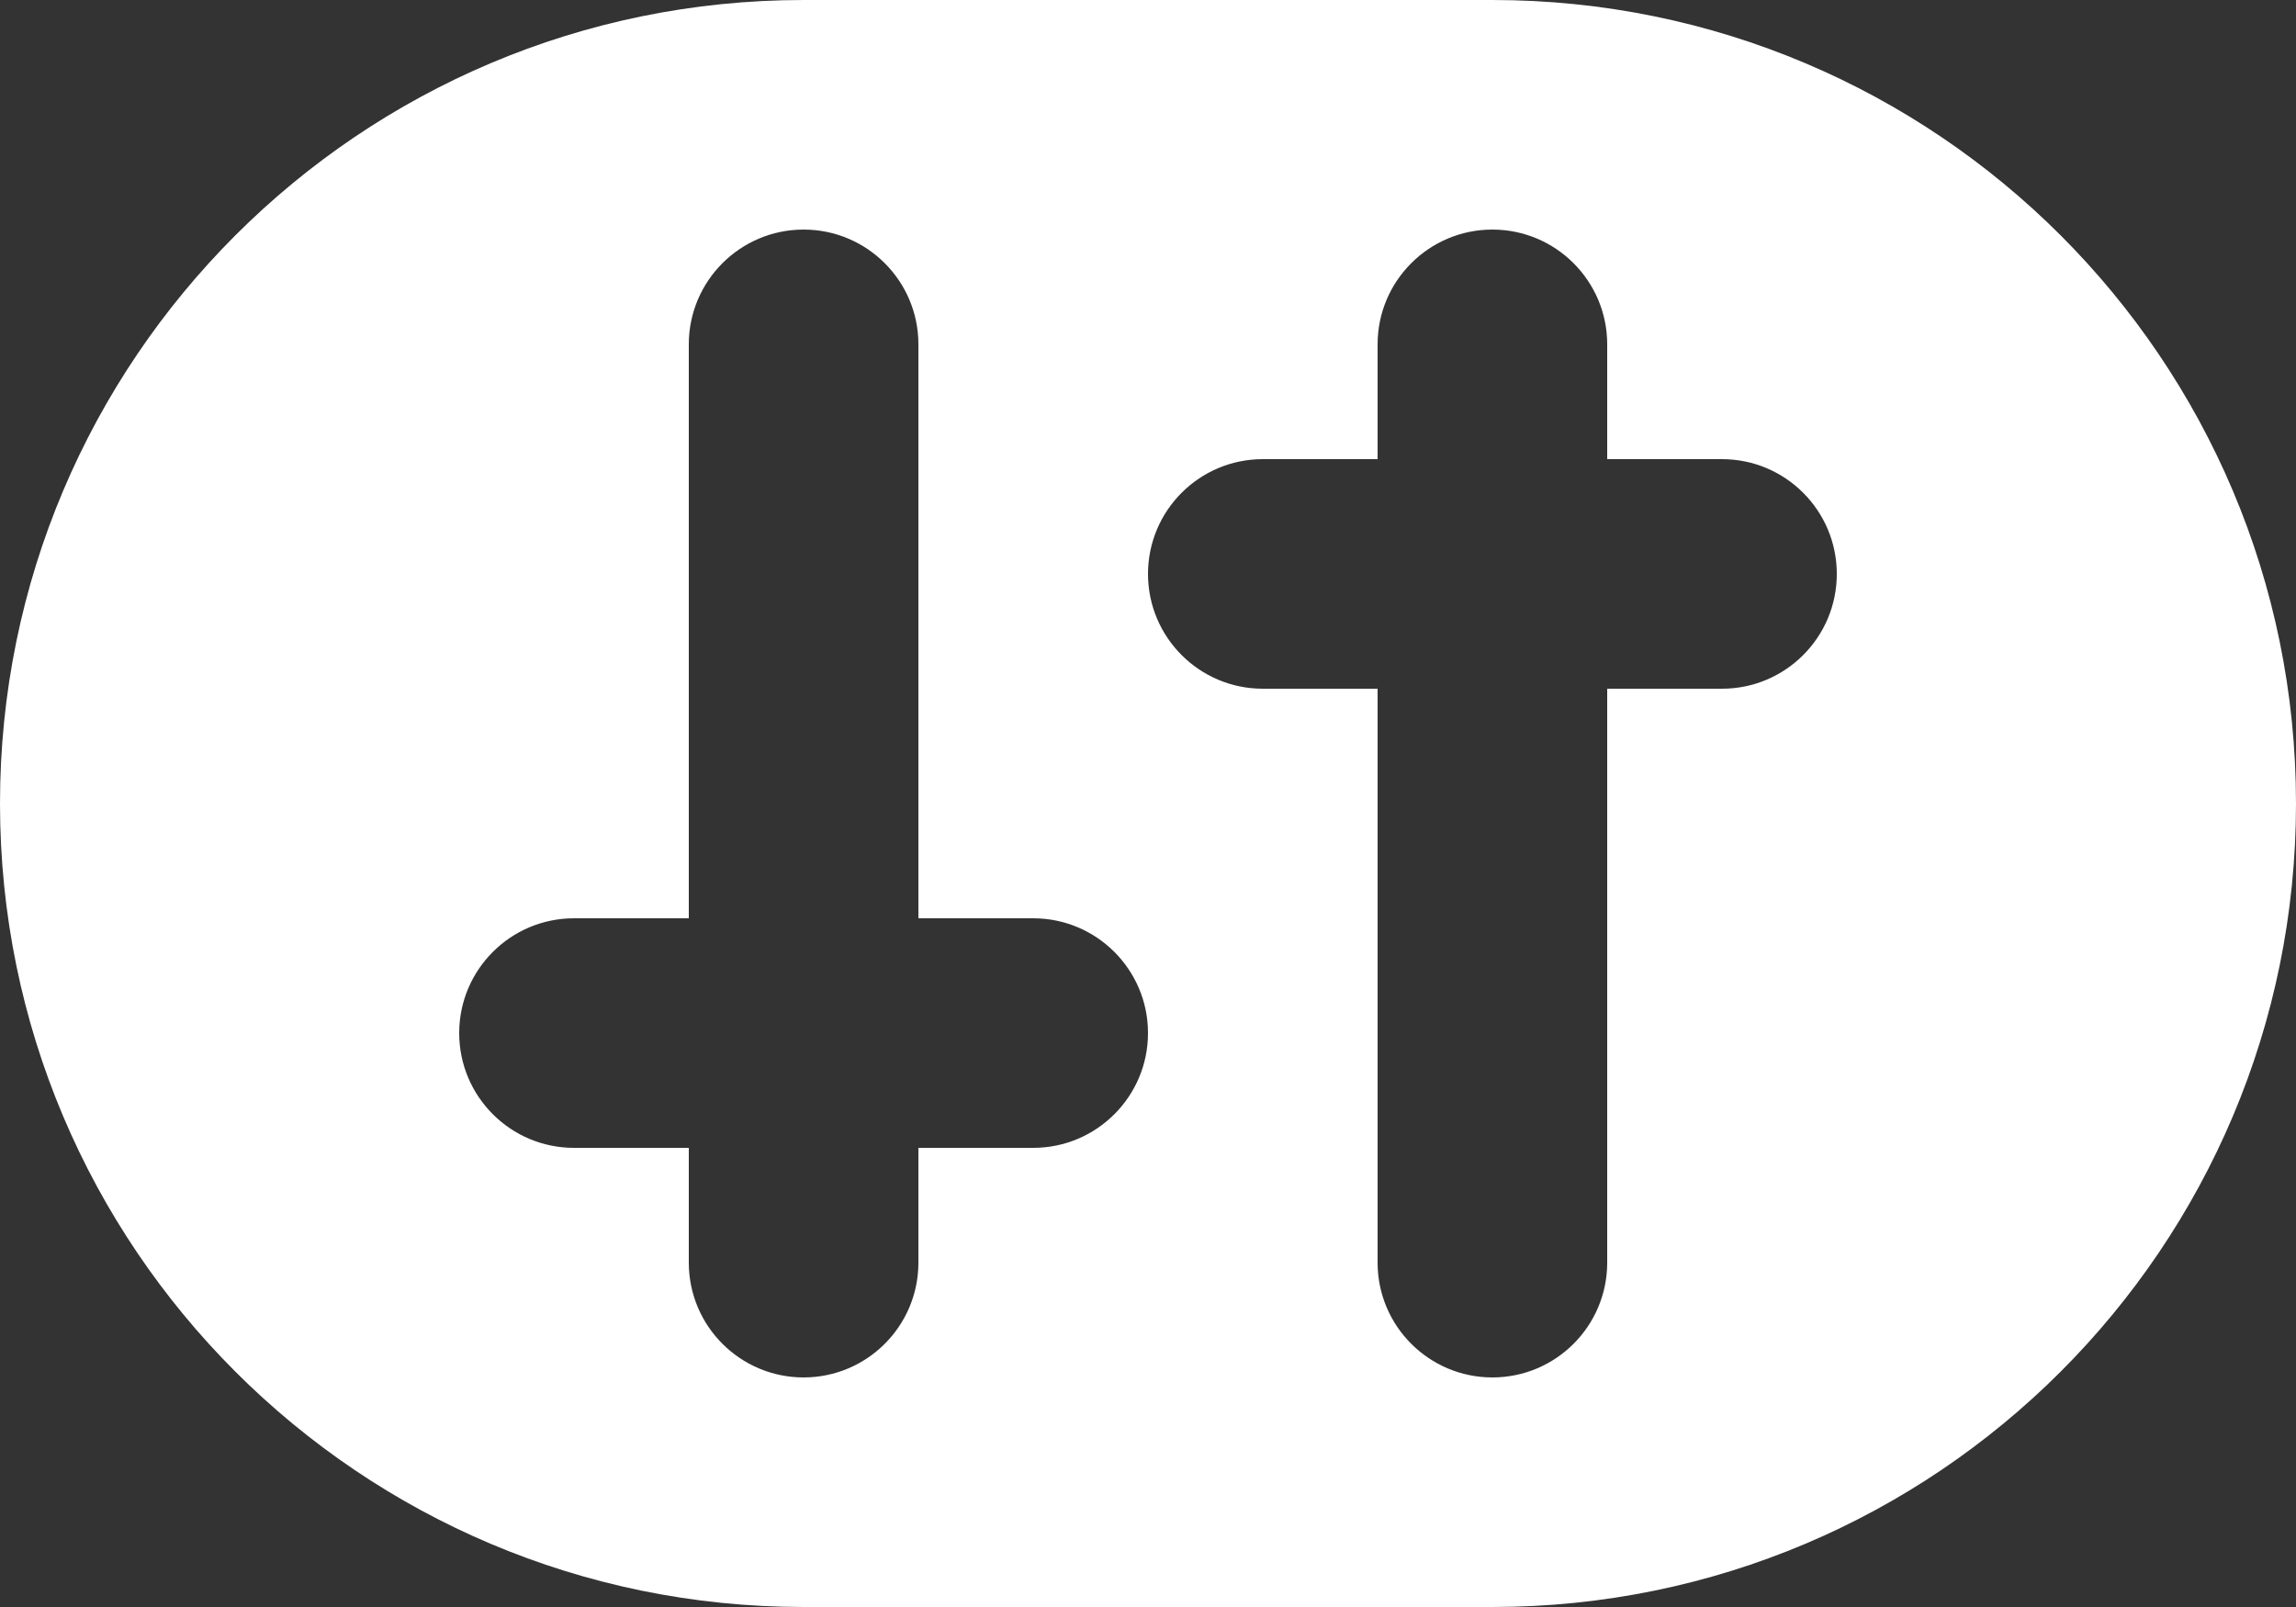 <svg width="20" height="14" viewBox="0 0 20 14" fill="none" xmlns="http://www.w3.org/2000/svg">
<rect x="0" y="0" width="20" height="14" fill="#333333" stroke="none"/>
<path fill-rule="evenodd" clip-rule="evenodd" d="M7 0C3.134 0 0 3.134 0 7C0 10.866 3.134 14 7 14H13C16.866 14 20 10.866 20 7C20 3.134 16.866 0 13 0H7ZM6 3C6 2.448 6.448 2 7 2C7.552 2 8 2.448 8 3V8H9C9.552 8 10 8.448 10 9C10 9.552 9.552 10 9 10H8V11C8 11.552 7.552 12 7 12C6.448 12 6 11.552 6 11V10H5C4.448 10 4 9.552 4 9C4 8.448 4.448 8 5 8H6V3ZM11 4C10.448 4 10 4.448 10 5C10 5.552 10.448 6 11 6H12V11C12 11.552 12.448 12 13 12C13.552 12 14 11.552 14 11V6H15C15.552 6 16 5.552 16 5C16 4.448 15.552 4 15 4H14V3C14 2.448 13.552 2 13 2C12.448 2 12 2.448 12 3V4H11Z" fill="white"/>
</svg>
